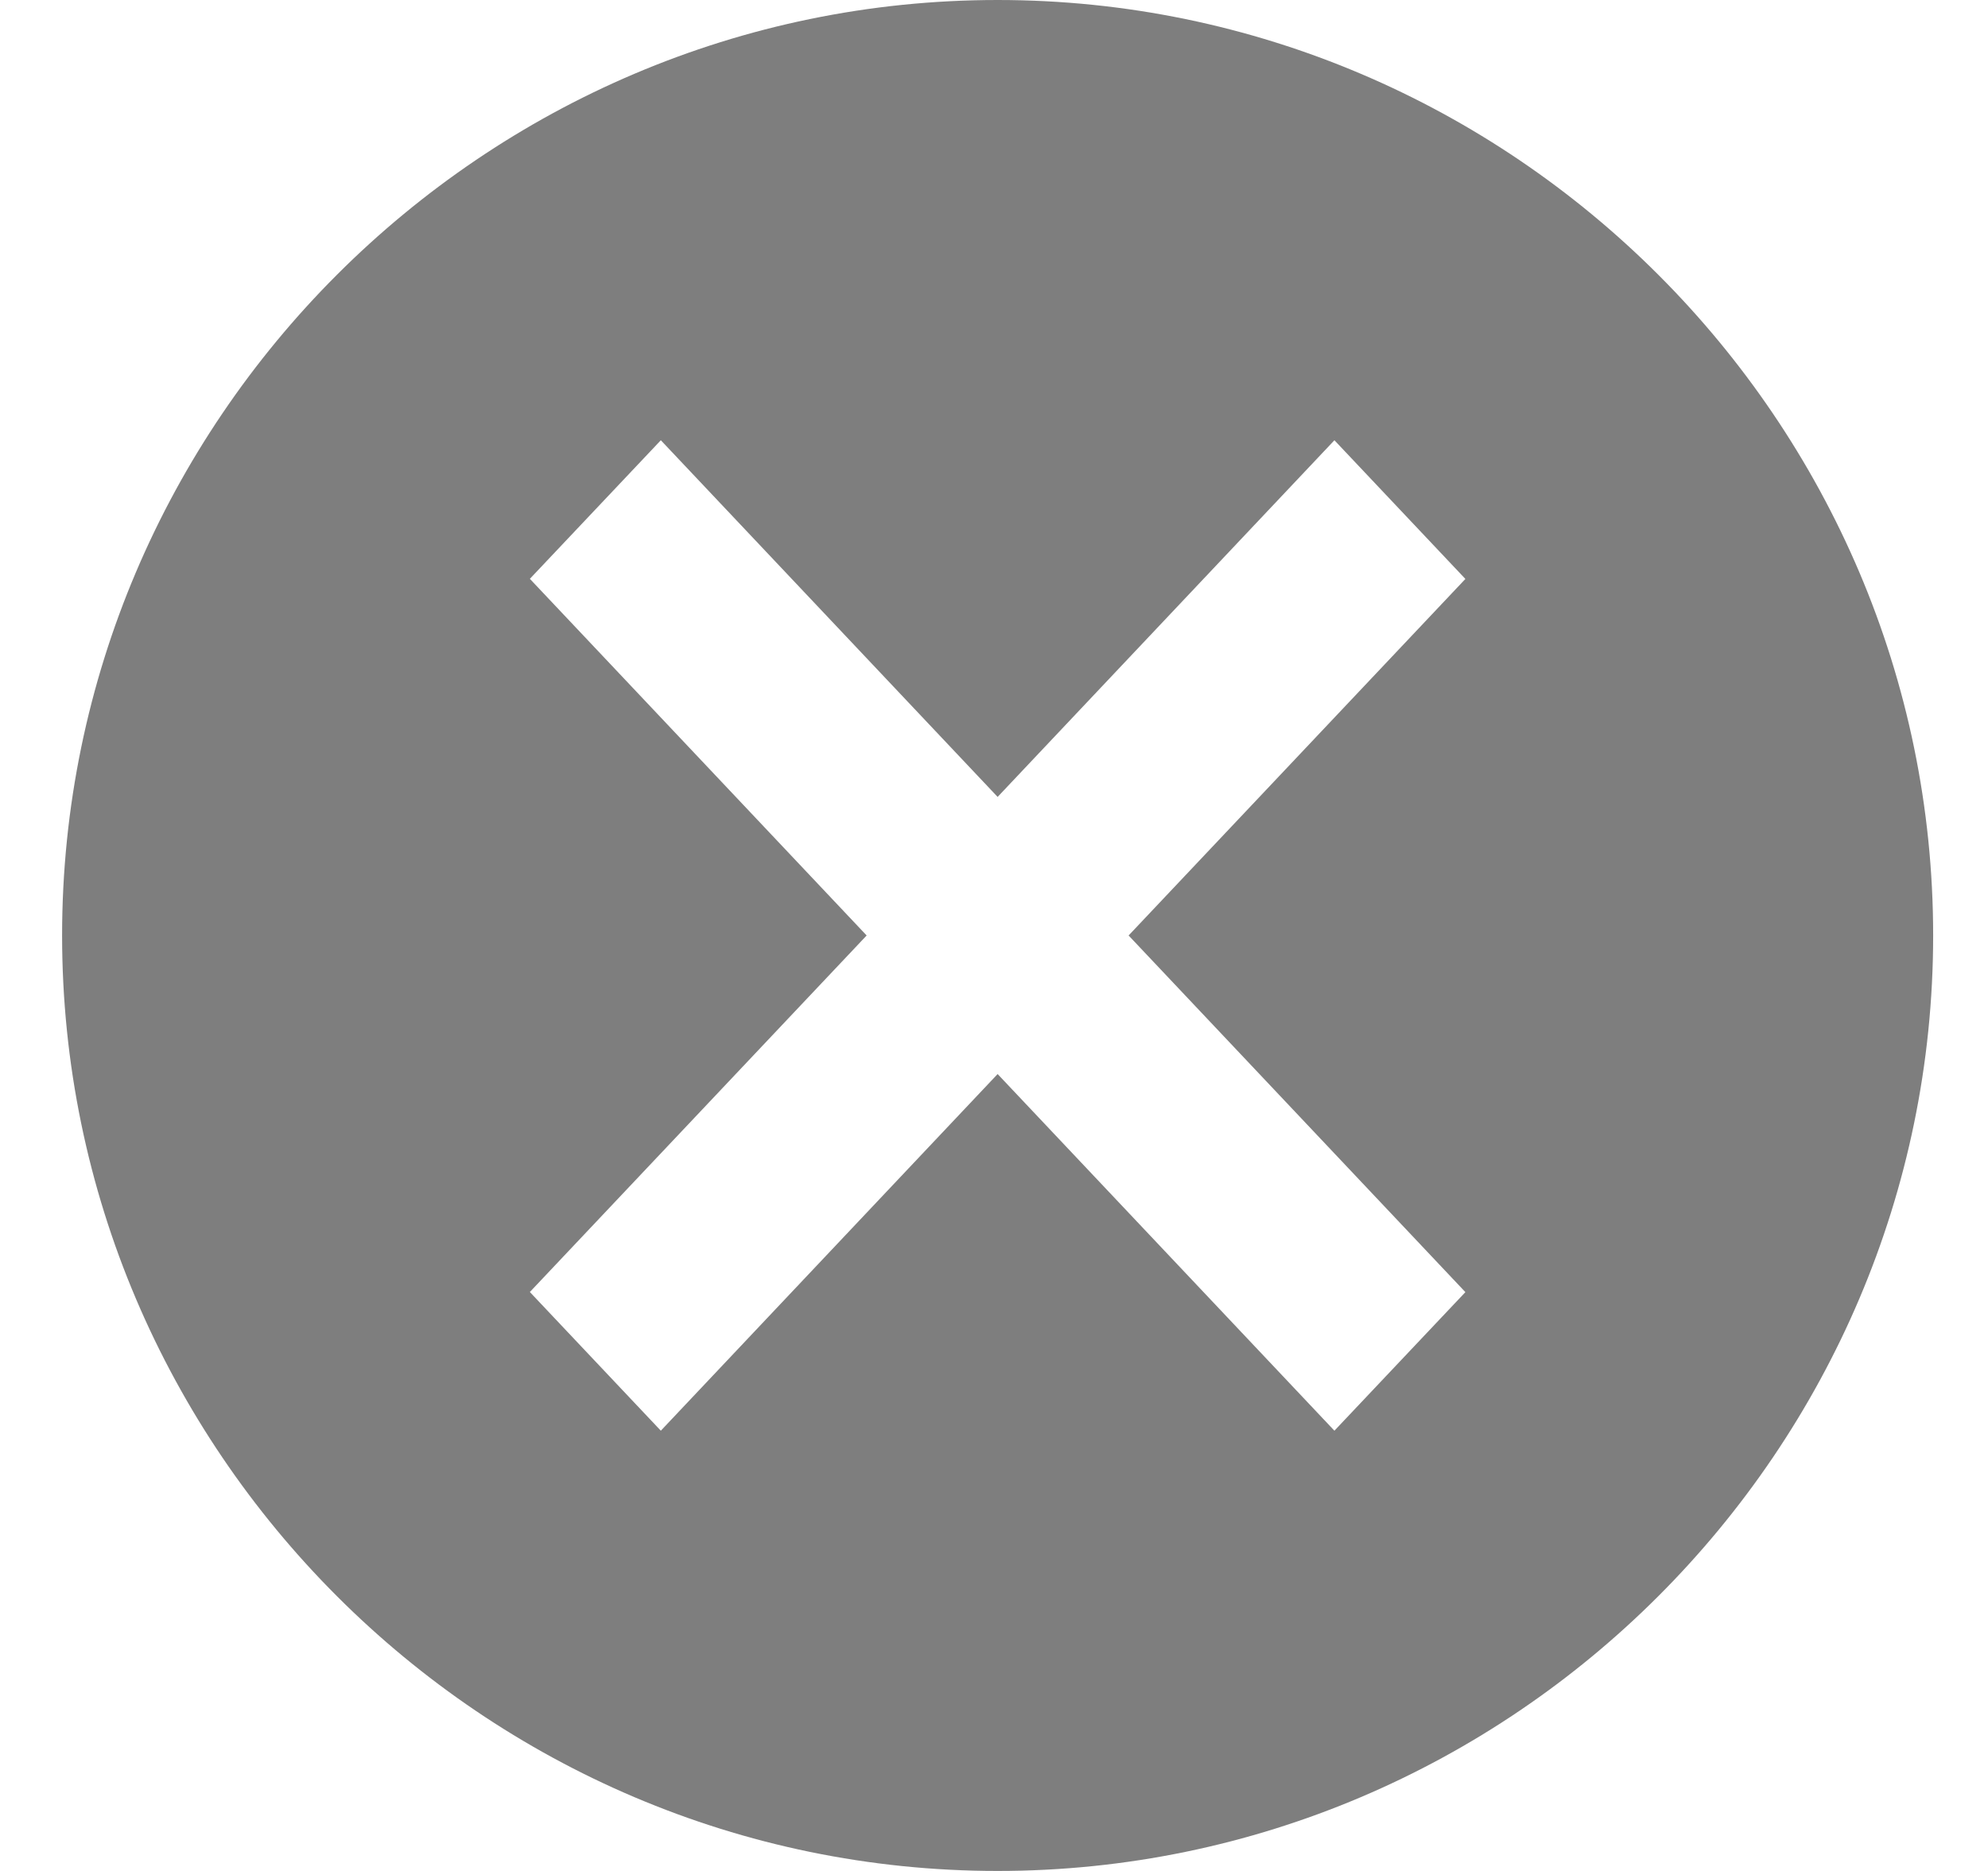 <svg xmlns="http://www.w3.org/2000/svg" width="17" height="16"><path d="M8.531 0c-4.4 0-8 3.6-8 8s3.6 8 8 8 8-3.6 8-8-3.6-8-8-8zm4 11.05l-1.12 1.185-2.88-3.05-2.88 3.05-1.12-1.186L7.411 8l-2.88-3.05 1.12-1.185 2.88 3.05 2.88-3.05 1.12 1.186L9.651 8l2.88 3.05z" fill="#7E7E7E" fill-rule="evenodd"/></svg>